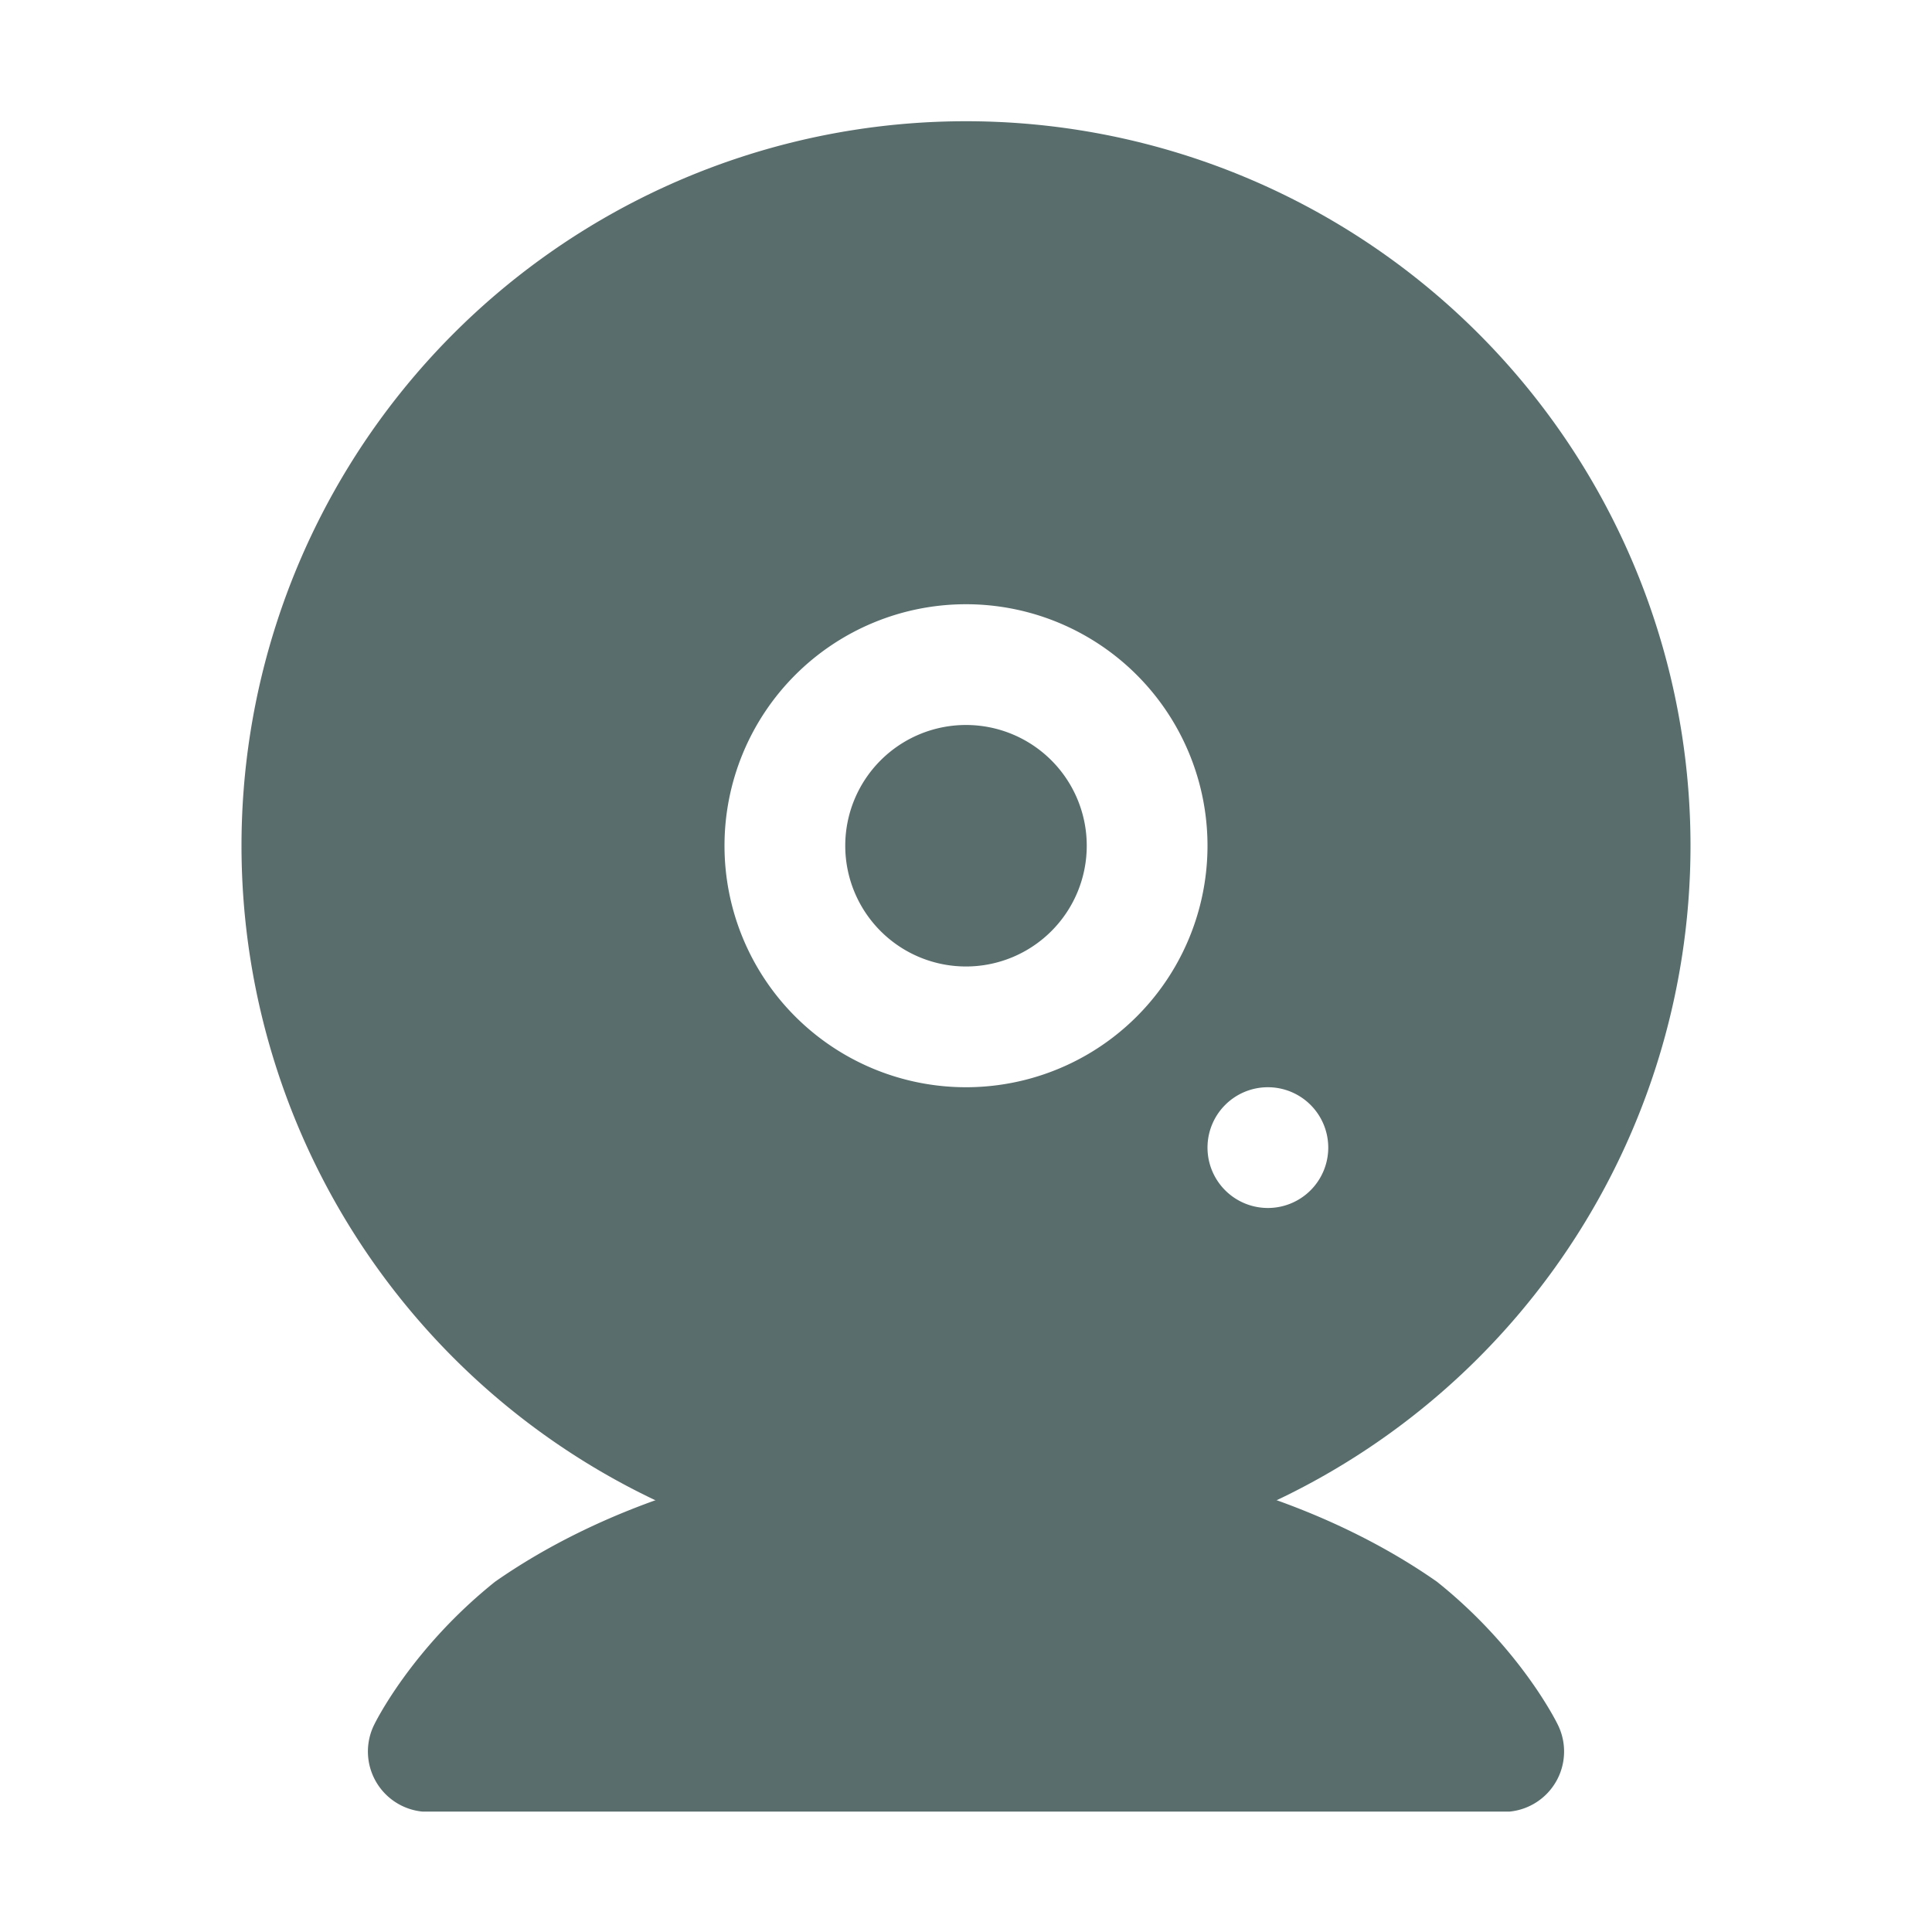<svg xmlns="http://www.w3.org/2000/svg" width="16" height="16" version="1.1">
<defs>
  <style id="current-color-scheme" type="text/css">
   .ColorScheme-Text { color:#596d6d; } .ColorScheme-Highlight { color:#5294e2; }
  </style>
  <linearGradient id="arrongin" x1="0%" x2="0%" y1="0%" y2="100%">
   <stop offset="0%" style="stop-color:#dd9b44; stop-opacity:1"/>
   <stop offset="100%" style="stop-color:#ad6c16; stop-opacity:1"/>
  </linearGradient>
  <linearGradient id="aurora" x1="0%" x2="0%" y1="0%" y2="100%">
   <stop offset="0%" style="stop-color:#09D4DF; stop-opacity:1"/>
   <stop offset="100%" style="stop-color:#9269F4; stop-opacity:1"/>
  </linearGradient>
  <linearGradient id="fitdance" x1="0%" x2="0%" y1="0%" y2="100%">
   <stop offset="0%" style="stop-color:#1AD6AB; stop-opacity:1"/>
   <stop offset="100%" style="stop-color:#329DB6; stop-opacity:1"/>
  </linearGradient>
  <linearGradient id="oomox" x1="0%" x2="0%" y1="0%" y2="100%">
   <stop offset="0%" style="stop-color:#efefe7; stop-opacity:1"/>
   <stop offset="100%" style="stop-color:#8f8f8b; stop-opacity:1"/>
  </linearGradient>
  <linearGradient id="rainblue" x1="0%" x2="0%" y1="0%" y2="100%">
   <stop offset="0%" style="stop-color:#00F260; stop-opacity:1"/>
   <stop offset="100%" style="stop-color:#0575E6; stop-opacity:1"/>
  </linearGradient>
  <linearGradient id="sunrise" x1="0%" x2="0%" y1="0%" y2="100%">
   <stop offset="0%" style="stop-color: #FF8501; stop-opacity:1"/>
   <stop offset="100%" style="stop-color: #FFCB01; stop-opacity:1"/>
  </linearGradient>
  <linearGradient id="telinkrin" x1="0%" x2="0%" y1="0%" y2="100%">
   <stop offset="0%" style="stop-color: #b2ced6; stop-opacity:1"/>
   <stop offset="100%" style="stop-color: #6da5b7; stop-opacity:1"/>
  </linearGradient>
  <linearGradient id="60spsycho" x1="0%" x2="0%" y1="0%" y2="100%">
   <stop offset="0%" style="stop-color: #df5940; stop-opacity:1"/>
   <stop offset="25%" style="stop-color: #d8d15f; stop-opacity:1"/>
   <stop offset="50%" style="stop-color: #e9882a; stop-opacity:1"/>
   <stop offset="100%" style="stop-color: #279362; stop-opacity:1"/>
  </linearGradient>
  <linearGradient id="90ssummer" x1="0%" x2="0%" y1="0%" y2="100%">
   <stop offset="0%" style="stop-color: #f618c7; stop-opacity:1"/>
   <stop offset="20%" style="stop-color: #94ffab; stop-opacity:1"/>
   <stop offset="50%" style="stop-color: #fbfd54; stop-opacity:1"/>
   <stop offset="100%" style="stop-color: #0f83ae; stop-opacity:1"/>
  </linearGradient>
 </defs>
 <g style="fill:currentColor" class="ColorScheme-Text" transform="translate(-1073,-61)">
  <path style="fill:currentColor" class="ColorScheme-Text" d="M 1081,62.004 A 6,6 0 1 0 1081,74.004 6,6 0 0 0 1081,62.004 Z M 1081,66.004 A 2,2 0 0 1 1083,68.004 2,2 0 0 1 1081,70.004 2,2 0 0 1 1079,68.004 2,2 0 0 1 1081,66.004 Z M 1081,67.004 A 1,1 0 0 0 1080,68.004 1,1 0 0 0 1081,69.004 1,1 0 0 0 1082,68.004 1,1 0 0 0 1081,67.004 Z M 1083.5,70.004 A 0.5,0.5 0 0 1 1084,70.504 0.5,0.5 0 0 1 1083.5,71.004 0.5,0.5 0 0 1 1083,70.504 0.5,0.5 0 0 1 1083.5,70.004 Z"/>
  <path style="fill:currentColor;fill-rule:evenodd" d="M 1081,73.003 C 1079.2,73.003 1077.9,73.54 1077.1,74.099 1076.4,74.659 1076.1,75.281 1076.1,75.281 A 0.5,0.5 0 0 0 1076.5,76.003 H 1085.5 A 0.5,0.5 0 0 0 1085.9,75.281 C 1085.9,75.281 1085.6,74.658 1084.9,74.099 1084.1,73.539 1082.8,73.003 1081,73.003 Z"/>
 </g>
</svg>
